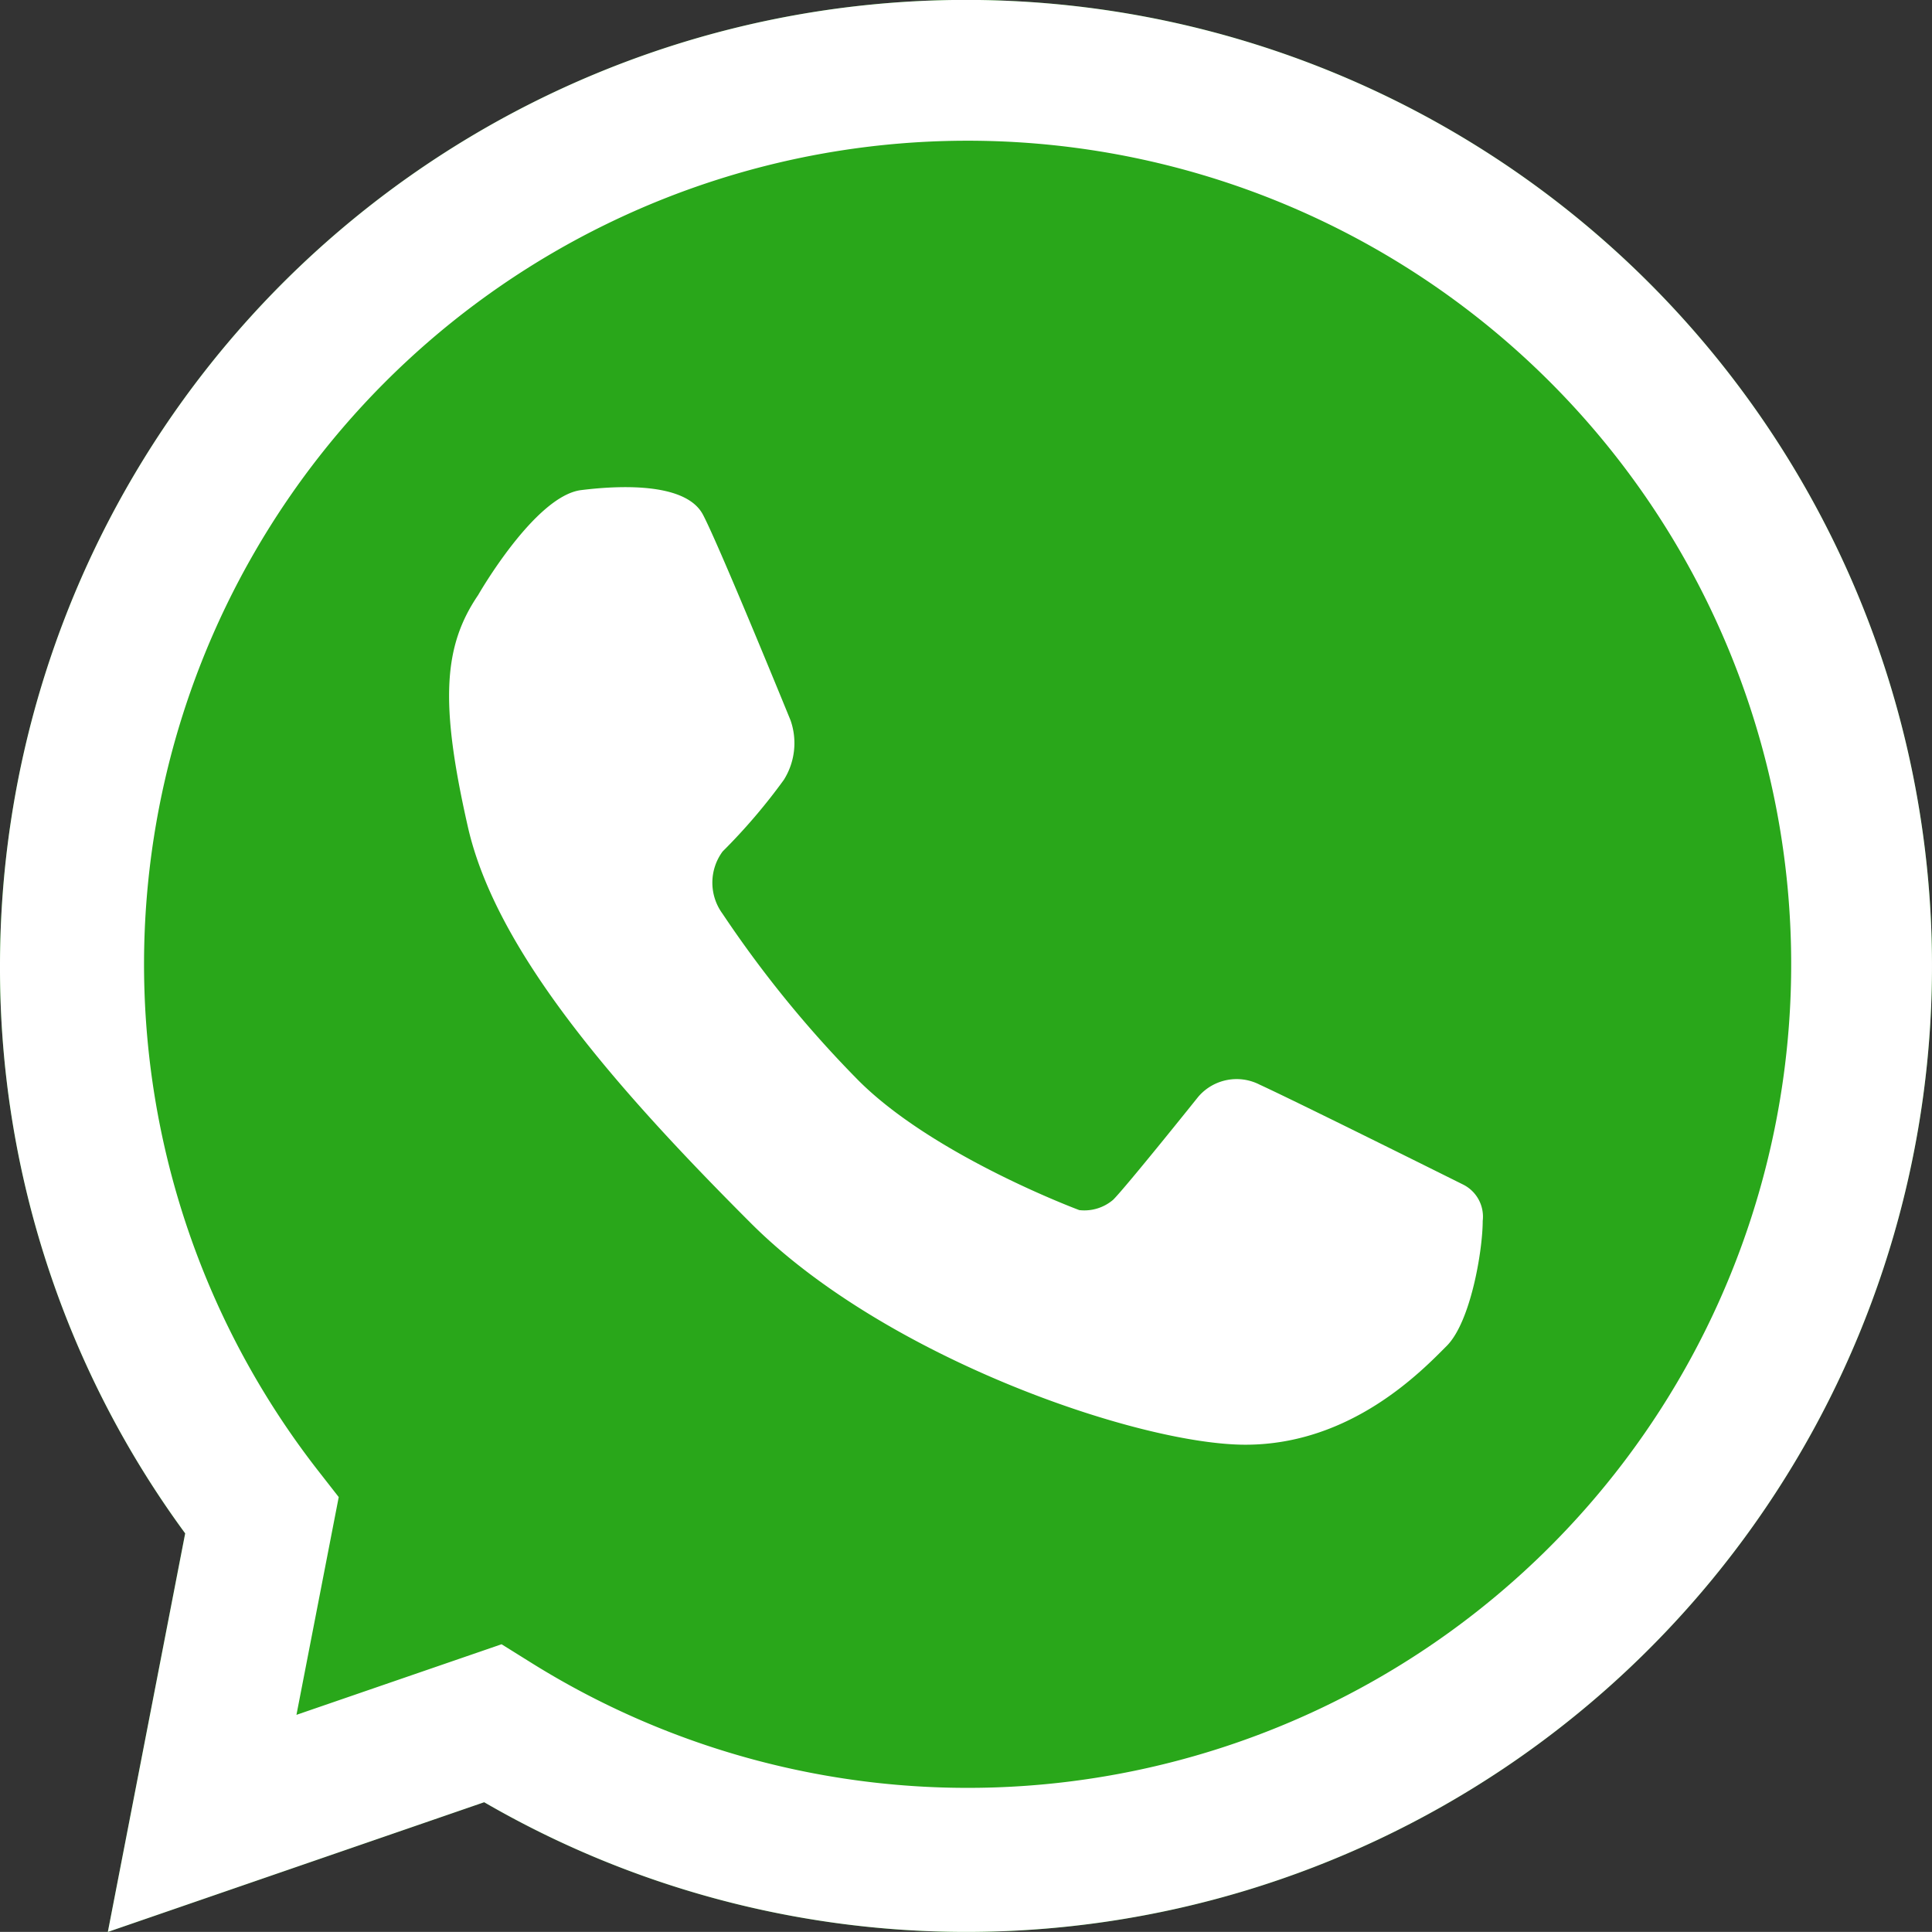 <svg xmlns="http://www.w3.org/2000/svg" width="72.75" height="72.747" viewBox="0 0 72.75 72.747">
  <rect x="0" y="0" width="72.75" height="72.747" fill="#333333" stroke="none"/>
  <g id="Whatsapp-Icon-SVG-pdlkgd" transform="translate(-1519 -2710.148)">
    <path id="Path_136707" data-name="Path 136707" d="M36.375,72.747a36.187,36.187,0,0,1-18.143-4.884L4.061,72.747,6.971,57.74A35.974,35.974,0,0,1,0,36.375,36.375,36.375,0,1,1,36.375,72.747" transform="translate(1519 2710.148)" fill="#29a71a"/>
    <path id="Path_136708" data-name="Path 136708" d="M36.375,72.747a36.2,36.2,0,0,1-18.143-4.884L4.061,72.747,6.974,57.74A35.956,35.956,0,0,1,0,36.375,36.375,36.375,0,1,1,36.375,72.747M18.887,61.915l1.1.686a31.012,31.012,0,1,0-7.991-7.2l.759.972-1.592,8.2Z" transform="translate(1519 2710.148)" fill="#fff"/>
    <path id="Path_136709" data-name="Path 136709" d="M6.421,9.827S8.553,6.1,10.294,5.884s3.981-.216,4.585.921,3.3,7.747,3.3,7.747a2.6,2.6,0,0,1-.251,2.24,22.113,22.113,0,0,1-2.307,2.7,1.978,1.978,0,0,0,0,2.348,42.622,42.622,0,0,0,5.116,6.275c2.847,2.85,8.315,4.881,8.315,4.881a1.668,1.668,0,0,0,1.277-.391c.5-.5,3.2-3.873,3.2-3.873a1.9,1.9,0,0,1,2.313-.461c1.433.658,7.667,3.765,7.667,3.765a1.35,1.35,0,0,1,.734,1.366c0,1.1-.448,3.8-1.357,4.709S39.311,41.83,35.31,41.83s-13.539-3.257-18.62-8.338S7.095,23.258,6.03,18.569s-.925-6.809.391-8.741" transform="translate(1530.589 2722.719)" fill="#fff"/>
  </g>
</svg>

